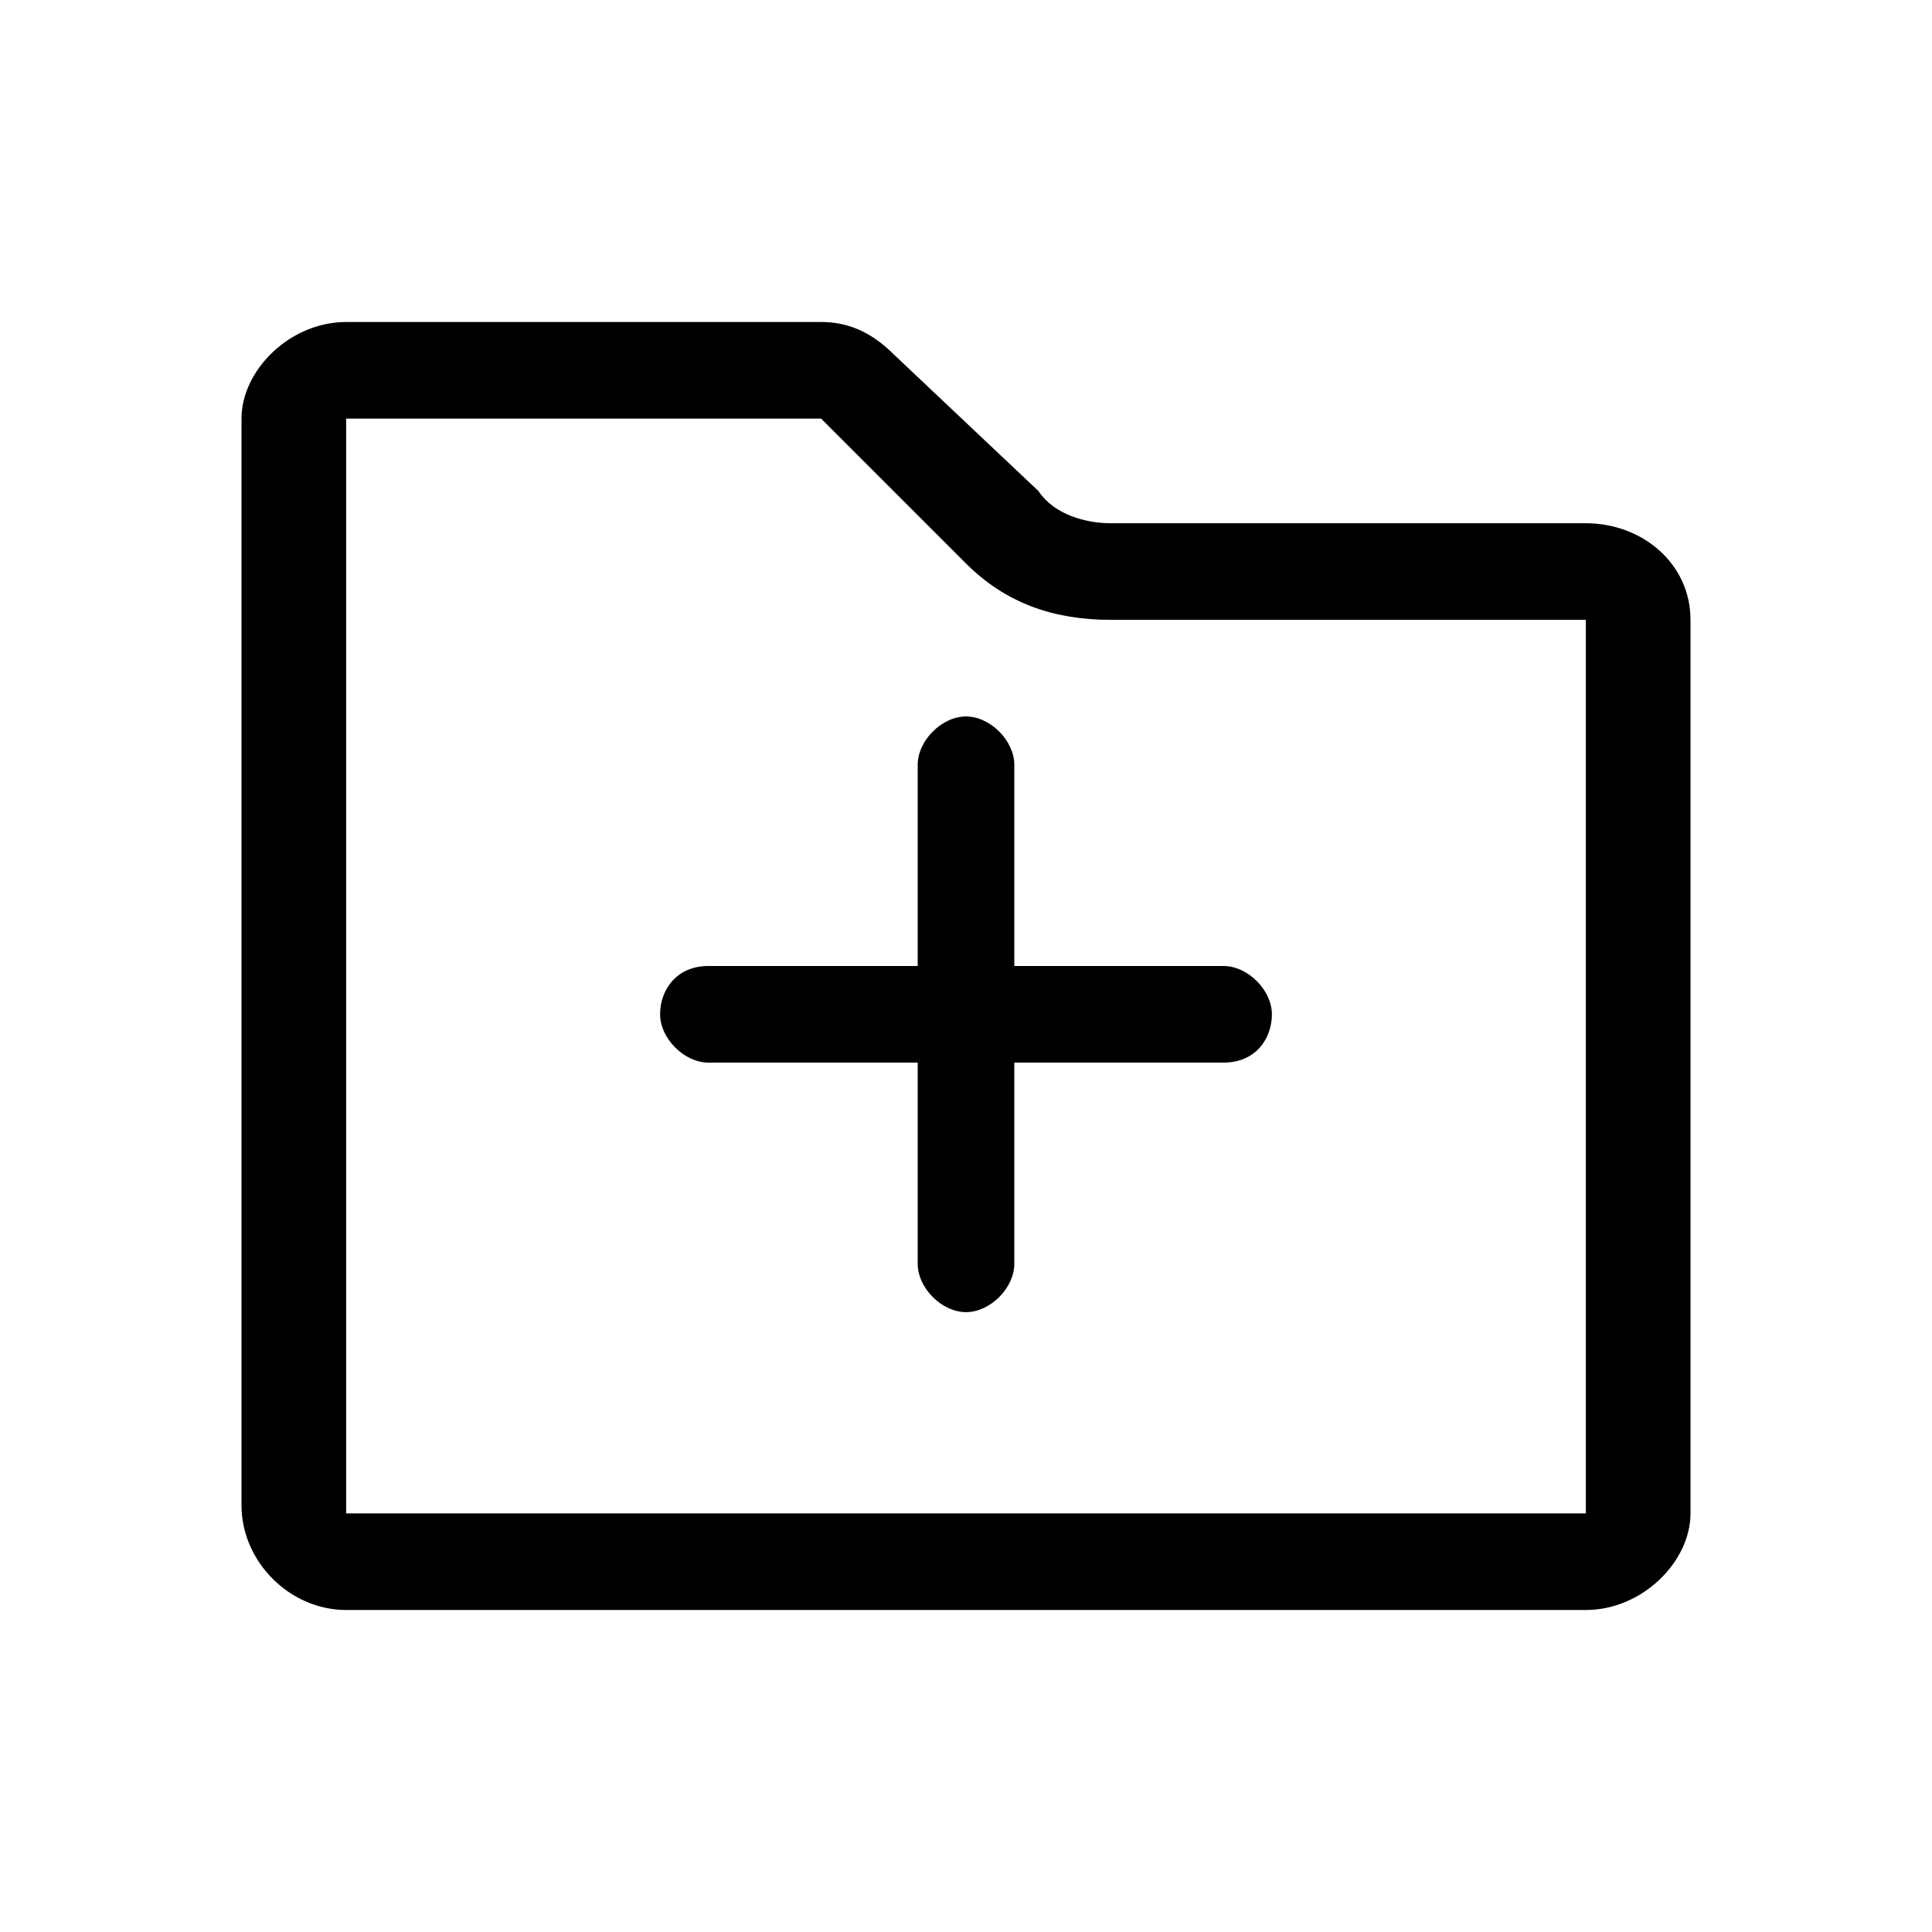 <?xml version="1.0" encoding="utf-8"?>
<!-- Generator: Adobe Illustrator 18.0.0, SVG Export Plug-In . SVG Version: 6.00 Build 0)  -->
<!DOCTYPE svg PUBLIC "-//W3C//DTD SVG 1.1//EN" "http://www.w3.org/Graphics/SVG/1.1/DTD/svg11.dtd">
<svg version="1.1" id="图层_1" xmlns="http://www.w3.org/2000/svg" xmlns:xlink="http://www.w3.org/1999/xlink" x="0px" y="0px"
	 viewBox="0 0 24 24" enable-background="new 0 0 24 24" xml:space="preserve">
<rect x="1" y="1" display="none" width="22" height="22"/>
<g>
	<path d="M10.2,4H4.3C3.6,4,3,4.6,3,5.2v13.5C3,19.4,3.6,20,4.3,20h15.4c0.7,0,1.3-0.6,1.3-1.2V7.7c0-0.7-0.6-1.2-1.3-1.2h-5.9
		c-0.3,0-0.7-0.1-0.9-0.4l-1.8-1.7C10.8,4.1,10.5,4,10.2,4 M10.2,5.2L12,7c0.5,0.5,1.1,0.7,1.8,0.7h5.9v11.1H4.3V5.2L10.2,5.2"/>
	<path d="M12.6,13.2h2.6c0.4,0,0.6-0.3,0.6-0.6c0-0.3-0.3-0.6-0.6-0.6h-2.6V9.5c0-0.3-0.3-0.6-0.6-0.6s-0.6,0.3-0.6,0.6V12H8.8
		c-0.4,0-0.6,0.3-0.6,0.6c0,0.3,0.3,0.6,0.6,0.6h2.6v2.5c0,0.3,0.3,0.6,0.6,0.6s0.6-0.3,0.6-0.6V13.2z M12.6,13.2"/>
</g>
</svg>
